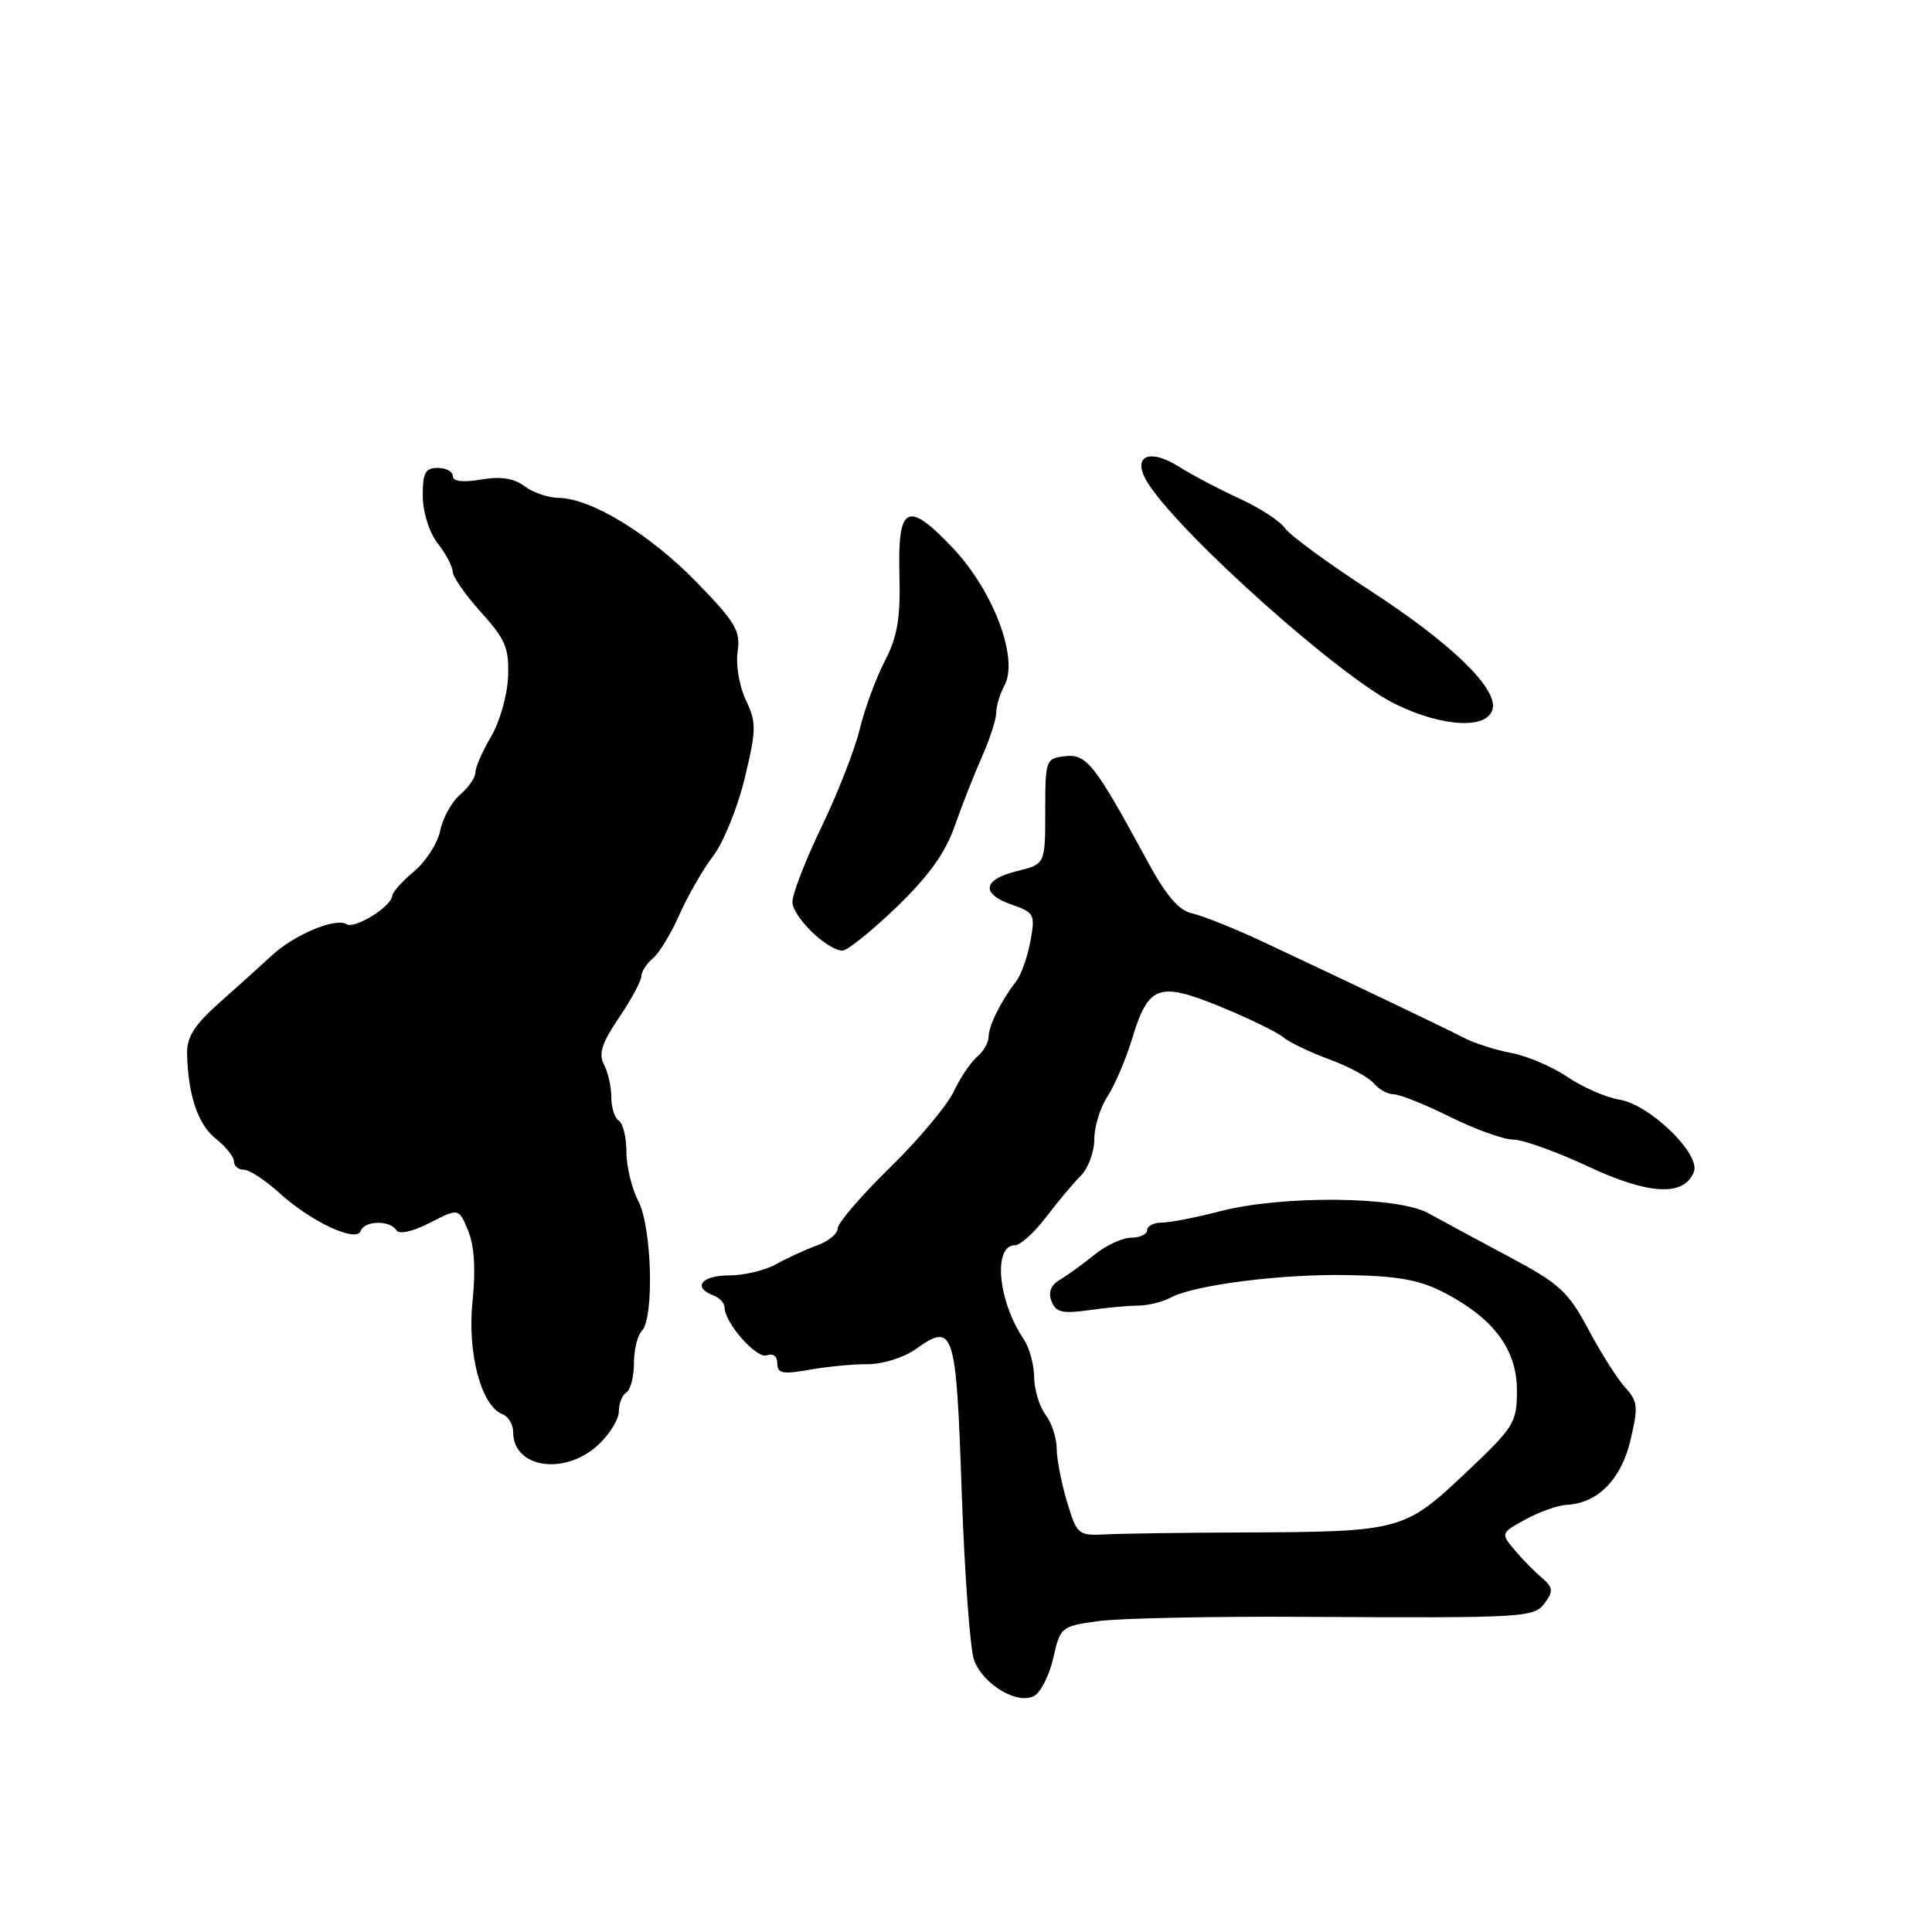 <?xml version="1.0" encoding="UTF-8" standalone="no"?>
<!DOCTYPE svg PUBLIC "-//W3C//DTD SVG 1.1//EN" "http://www.w3.org/Graphics/SVG/1.1/DTD/svg11.dtd" >
<svg xmlns="http://www.w3.org/2000/svg" xmlns:xlink="http://www.w3.org/1999/xlink" version="1.1" viewBox="0 0 256 256">
 <g >
 <path fill="currentColor"
d=" M 139.59 219.61 C 140.48 215.60 140.63 215.48 145.50 214.81 C 148.25 214.43 160.40 214.17 172.50 214.24 C 202.69 214.40 203.26 214.36 204.77 212.30 C 205.84 210.83 205.76 210.30 204.26 209.02 C 203.27 208.19 201.64 206.52 200.64 205.32 C 198.85 203.17 198.87 203.12 202.16 201.32 C 204.00 200.32 206.42 199.46 207.55 199.40 C 211.69 199.20 214.78 196.10 216.03 190.89 C 217.10 186.42 217.03 185.69 215.36 183.87 C 214.34 182.76 212.14 179.30 210.48 176.18 C 207.79 171.13 206.65 170.09 199.93 166.51 C 195.79 164.30 190.98 161.71 189.25 160.75 C 185.20 158.50 169.87 158.36 161.66 160.50 C 158.49 161.32 155.02 162.00 153.95 162.00 C 152.88 162.00 152.00 162.45 152.00 163.00 C 152.00 163.55 151.05 164.00 149.89 164.00 C 148.74 164.00 146.55 165.01 145.03 166.25 C 143.51 167.49 141.45 168.98 140.46 169.56 C 139.25 170.27 138.87 171.23 139.33 172.42 C 139.90 173.89 140.76 174.10 144.26 173.61 C 146.59 173.27 149.55 173.00 150.83 173.00 C 152.10 172.99 154.02 172.52 155.08 171.96 C 158.31 170.23 170.00 168.76 178.93 168.96 C 185.51 169.10 188.29 169.64 191.60 171.40 C 198.03 174.82 201.00 178.89 201.00 184.27 C 201.00 188.52 200.64 189.10 194.12 195.25 C 186.05 202.86 185.57 202.98 164.50 203.06 C 156.80 203.09 148.75 203.20 146.62 203.31 C 142.84 203.50 142.71 203.39 141.39 199.00 C 140.64 196.53 140.02 193.35 140.02 191.94 C 140.01 190.53 139.34 188.51 138.53 187.44 C 137.72 186.37 137.05 184.14 137.03 182.47 C 137.01 180.81 136.40 178.56 135.66 177.47 C 132.23 172.44 131.54 165.00 134.50 165.00 C 135.19 165.00 137.04 163.33 138.60 161.29 C 140.15 159.24 142.23 156.77 143.21 155.79 C 144.20 154.80 145.00 152.63 145.00 150.96 C 145.00 149.30 145.79 146.73 146.75 145.27 C 147.71 143.81 149.18 140.38 150.00 137.66 C 152.17 130.53 153.51 130.04 161.69 133.38 C 165.43 134.92 169.18 136.73 170.00 137.42 C 170.82 138.10 173.60 139.44 176.17 140.38 C 178.74 141.33 181.38 142.76 182.04 143.55 C 182.70 144.35 183.89 145.00 184.68 145.00 C 185.47 145.00 188.83 146.35 192.16 148.00 C 195.48 149.65 199.24 151.00 200.51 151.00 C 201.78 151.00 206.25 152.61 210.45 154.57 C 218.50 158.34 223.18 158.57 224.45 155.27 C 225.36 152.91 218.60 146.36 214.59 145.71 C 212.81 145.42 209.72 144.07 207.71 142.71 C 205.71 141.35 202.36 139.92 200.28 139.53 C 198.20 139.14 195.38 138.24 194.00 137.53 C 191.35 136.15 178.81 130.17 167.39 124.81 C 163.60 123.04 159.38 121.34 158.00 121.04 C 156.19 120.65 154.53 118.72 151.98 114.00 C 145.06 101.25 143.98 99.86 141.12 100.20 C 138.57 100.49 138.50 100.69 138.50 107.50 C 138.50 114.50 138.50 114.50 134.75 115.43 C 130.19 116.55 129.92 118.43 134.11 119.89 C 137.06 120.92 137.19 121.18 136.53 124.74 C 136.14 126.81 135.31 129.18 134.67 130.00 C 132.66 132.58 131.00 135.92 131.00 137.36 C 131.00 138.13 130.32 139.32 129.48 140.02 C 128.65 140.71 127.24 142.80 126.36 144.66 C 125.47 146.52 121.66 151.07 117.88 154.76 C 114.09 158.46 111.00 162.06 111.00 162.77 C 111.00 163.47 109.76 164.49 108.25 165.03 C 106.74 165.57 104.31 166.69 102.85 167.51 C 101.39 168.33 98.57 169.00 96.60 169.00 C 92.97 169.00 91.72 170.57 94.50 171.64 C 95.33 171.95 96.00 172.66 96.00 173.20 C 96.00 175.26 100.26 180.11 101.61 179.59 C 102.44 179.28 103.00 179.71 103.00 180.66 C 103.00 181.99 103.71 182.13 107.25 181.50 C 109.59 181.08 113.08 180.75 115.00 180.76 C 116.92 180.77 119.75 179.89 121.29 178.80 C 126.40 175.16 126.69 176.05 127.43 197.67 C 127.81 208.58 128.55 218.63 129.08 220.01 C 130.34 223.29 134.94 225.97 137.09 224.68 C 137.96 224.15 139.08 221.87 139.59 219.61 Z  M 79.26 191.46 C 80.77 190.06 82.00 188.06 82.00 187.02 C 82.00 185.97 82.45 184.84 83.00 184.50 C 83.55 184.16 84.00 182.42 84.00 180.64 C 84.00 178.86 84.47 176.93 85.04 176.36 C 86.70 174.70 86.39 162.65 84.59 159.17 C 83.71 157.48 83.00 154.53 83.00 152.61 C 83.00 150.69 82.55 148.84 82.00 148.50 C 81.45 148.16 81.00 146.75 81.00 145.38 C 81.00 144.00 80.56 142.05 80.03 141.05 C 79.28 139.65 79.74 138.22 82.01 134.86 C 83.63 132.46 84.97 129.99 84.98 129.37 C 84.99 128.75 85.68 127.68 86.51 126.99 C 87.34 126.30 88.93 123.68 90.04 121.17 C 91.15 118.66 93.17 115.16 94.53 113.38 C 95.88 111.60 97.75 106.97 98.69 103.08 C 100.23 96.65 100.24 95.73 98.83 92.76 C 97.97 90.96 97.48 88.09 97.74 86.35 C 98.14 83.58 97.47 82.45 92.24 77.08 C 86.05 70.74 78.33 66.03 74.00 65.97 C 72.62 65.95 70.60 65.26 69.50 64.42 C 68.11 63.37 66.36 63.10 63.75 63.54 C 61.33 63.95 60.00 63.79 60.00 63.09 C 60.00 62.49 59.10 62.00 58.00 62.00 C 56.35 62.00 56.00 62.66 56.02 65.75 C 56.04 67.92 56.87 70.55 58.00 72.00 C 59.08 73.38 59.97 75.06 59.98 75.75 C 59.99 76.43 61.69 78.86 63.75 81.14 C 66.98 84.72 67.47 85.89 67.32 89.68 C 67.23 92.10 66.22 95.66 65.07 97.60 C 63.93 99.53 63.00 101.66 63.00 102.33 C 63.00 103.01 62.09 104.34 60.97 105.29 C 59.86 106.25 58.67 108.38 58.34 110.03 C 58.01 111.69 56.45 114.13 54.87 115.46 C 53.29 116.78 51.99 118.24 51.97 118.69 C 51.91 120.09 47.03 123.14 45.93 122.46 C 44.46 121.55 38.99 123.85 36.00 126.62 C 34.62 127.90 31.53 130.69 29.11 132.83 C 25.78 135.79 24.74 137.41 24.79 139.61 C 24.91 145.10 26.24 149.04 28.62 150.91 C 29.93 151.94 31.00 153.29 31.00 153.89 C 31.00 154.50 31.59 155.00 32.32 155.00 C 33.05 155.00 35.18 156.40 37.07 158.12 C 41.24 161.91 47.26 164.71 47.80 163.10 C 48.26 161.73 51.67 161.65 52.50 162.99 C 52.87 163.60 54.60 163.23 56.95 162.03 C 60.79 160.07 60.79 160.07 62.03 163.07 C 62.85 165.05 63.05 168.23 62.61 172.46 C 61.91 179.32 63.77 186.31 66.58 187.39 C 67.36 187.69 68.00 188.76 68.00 189.77 C 68.00 194.54 74.83 195.56 79.26 191.46 Z  M 118.74 120.25 C 123.00 116.16 125.24 113.05 126.49 109.50 C 127.45 106.75 129.09 102.59 130.12 100.26 C 131.16 97.93 132.00 95.31 132.00 94.45 C 132.00 93.58 132.50 91.93 133.11 90.79 C 135.00 87.26 131.64 78.32 126.30 72.66 C 120.23 66.24 118.93 66.89 119.18 76.22 C 119.33 81.96 118.91 84.37 117.23 87.62 C 116.06 89.88 114.57 93.93 113.92 96.62 C 113.27 99.30 111.00 105.12 108.87 109.54 C 106.74 113.95 105.00 118.44 105.00 119.50 C 105.00 121.45 109.56 125.90 111.63 125.96 C 112.25 125.98 115.45 123.41 118.74 120.25 Z  M 197.80 93.85 C 198.32 91.07 192.11 85.11 181.55 78.26 C 176.03 74.67 170.96 70.96 170.29 70.01 C 169.63 69.06 166.93 67.30 164.29 66.09 C 161.66 64.89 158.01 62.97 156.18 61.82 C 152.05 59.23 149.82 60.57 152.22 64.20 C 156.85 71.21 177.56 89.67 184.82 93.26 C 191.19 96.40 197.26 96.68 197.80 93.85 Z "/>
</g>
</svg>
